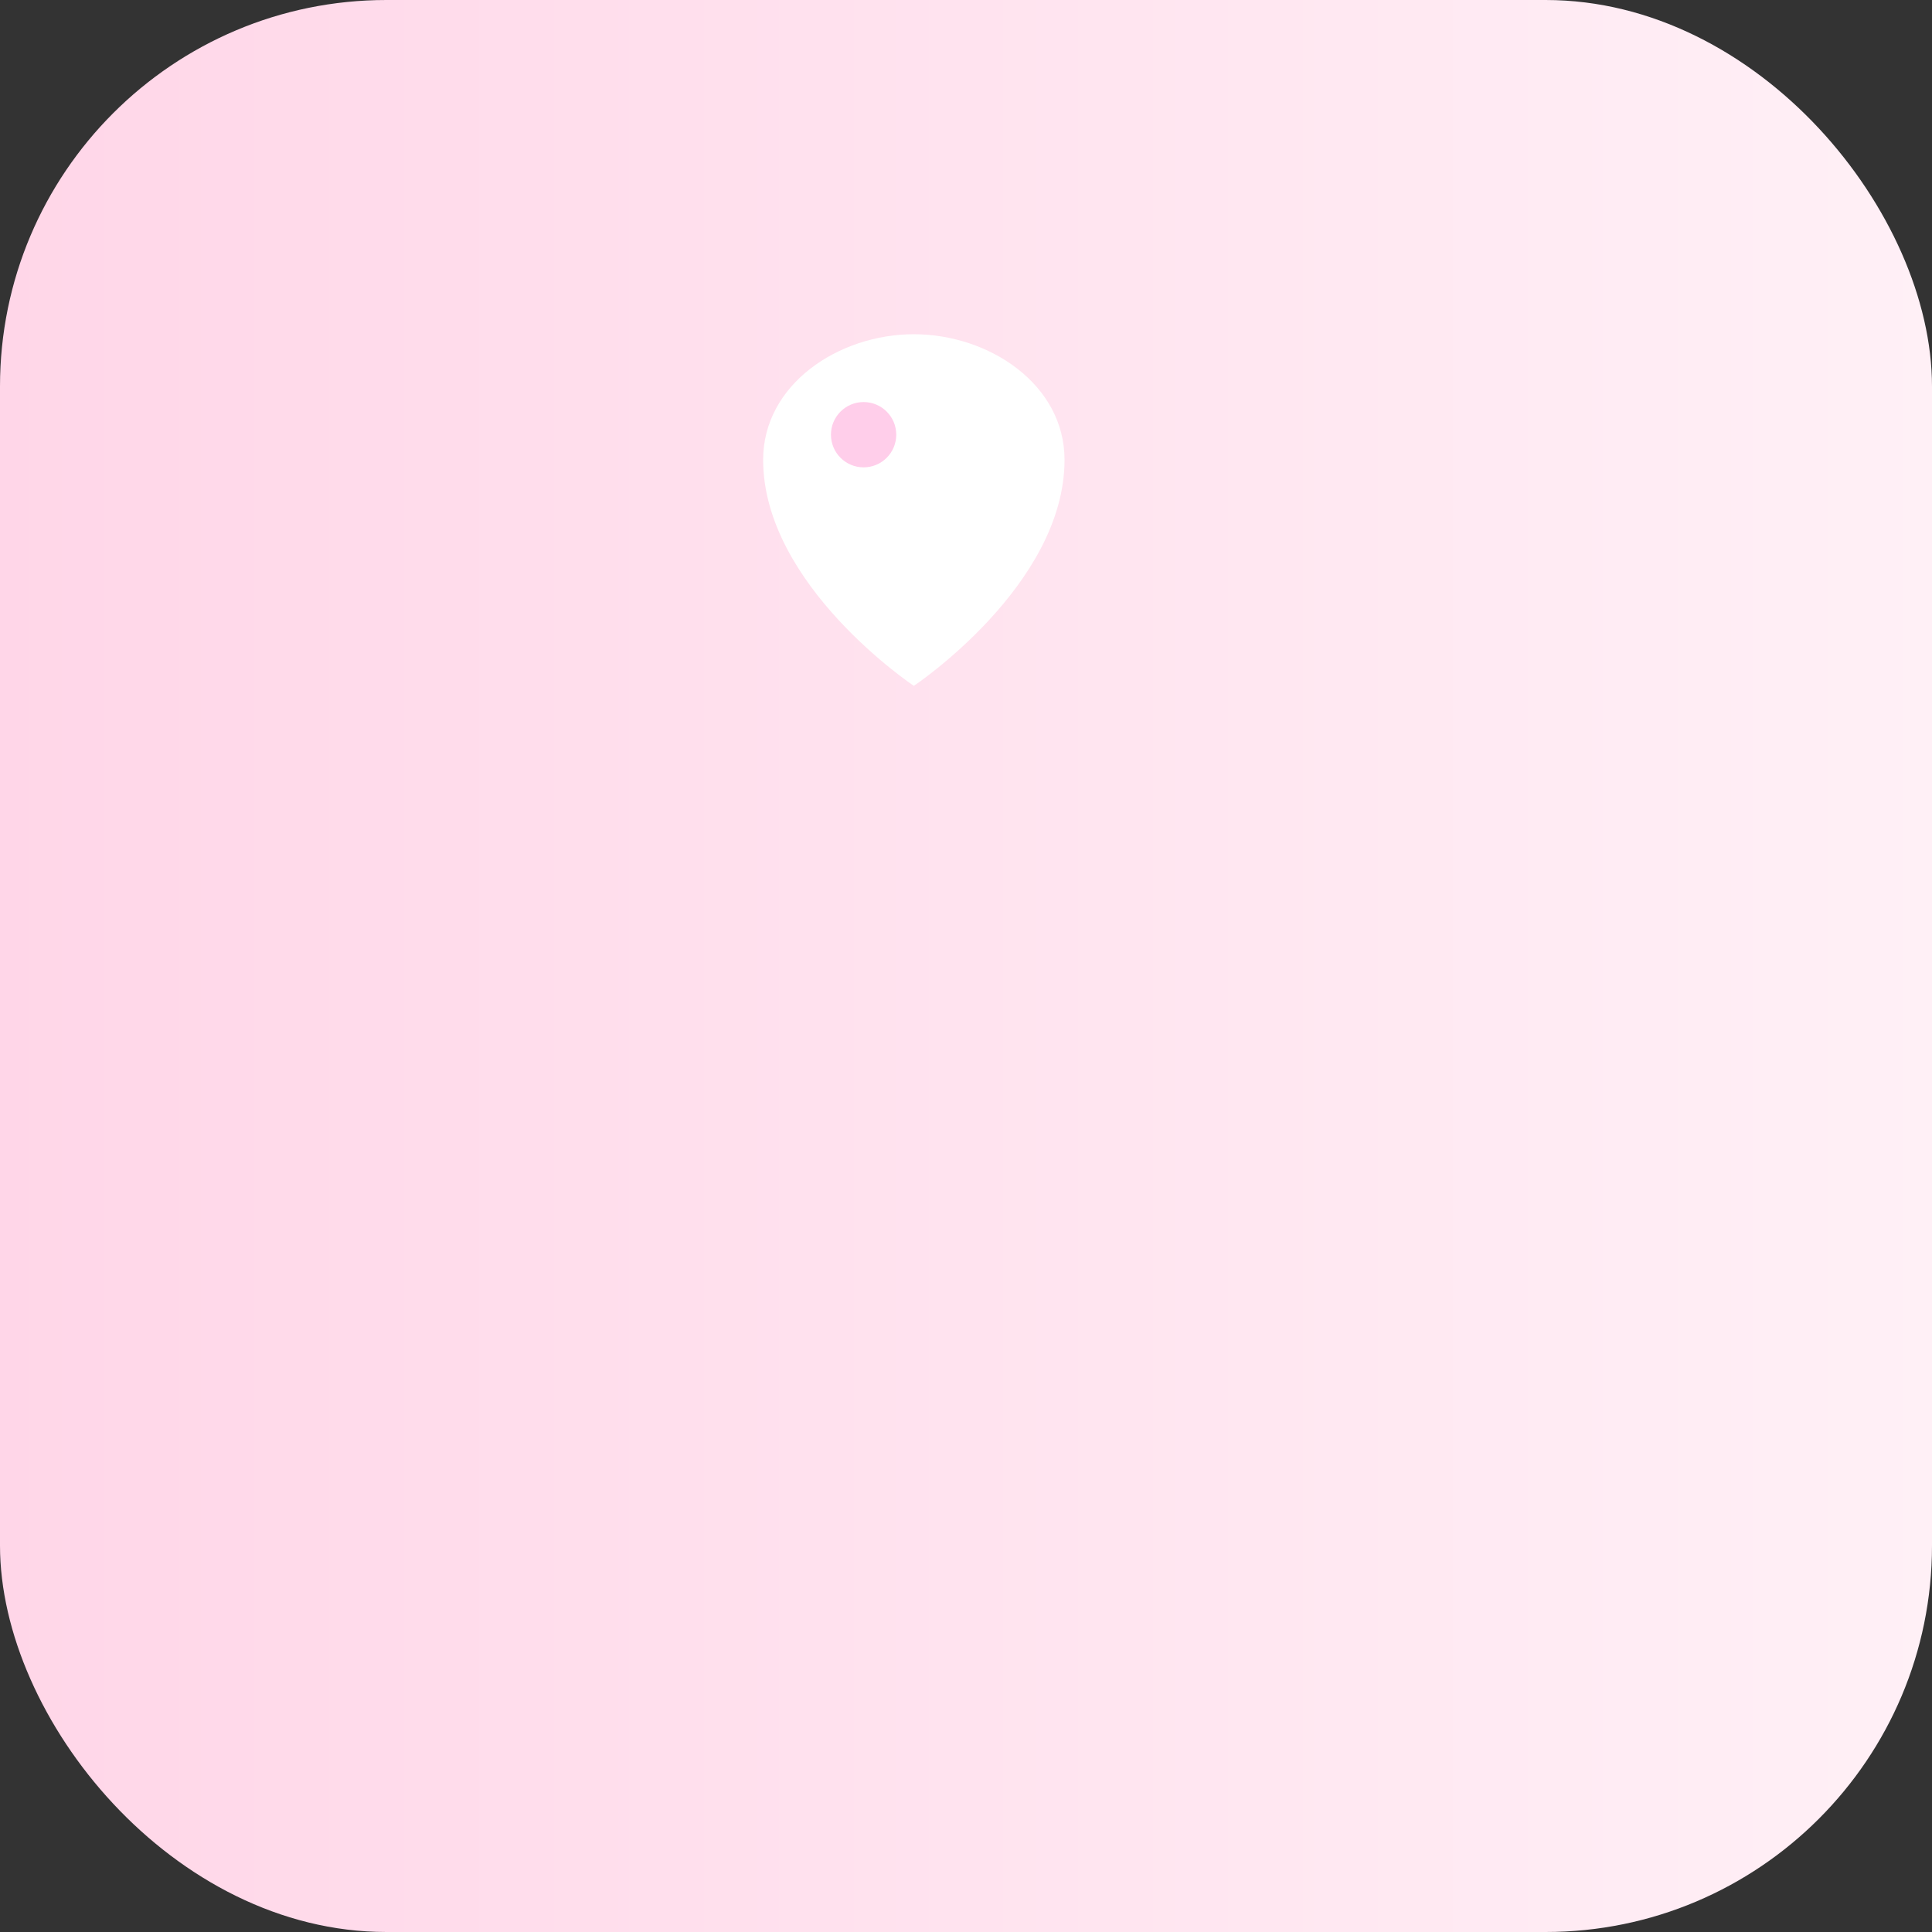 <svg xmlns="http://www.w3.org/2000/svg" viewBox="0 0 100 100">
  <rect x="0" y="0" width="100" height="100" fill="#333333" stroke="none"/>
  <defs>
    <linearGradient id="fg" x1="0" x2="1">
      <stop offset="0%" stop-color="#ffd6e8"/>
      <stop offset="100%" stop-color="#fff0f6"/>
    </linearGradient>
  </defs>
  <rect width="100" height="100" rx="20" fill="url(#fg)"/>
  <!-- white heart -->
  <g transform="translate(20,16) scale(0.65)">
    <path d="M30 12 C30 6 36 2 42 2 C48 2 54 6 54 12 C54 22 42 30 42 30 C42 30 30 22 30 12 Z" fill="#ffffff"/>
    <circle cx="38" cy="10" r="2.6" fill="#ffc9e8" opacity="0.9"/>
  </g>
</svg>
